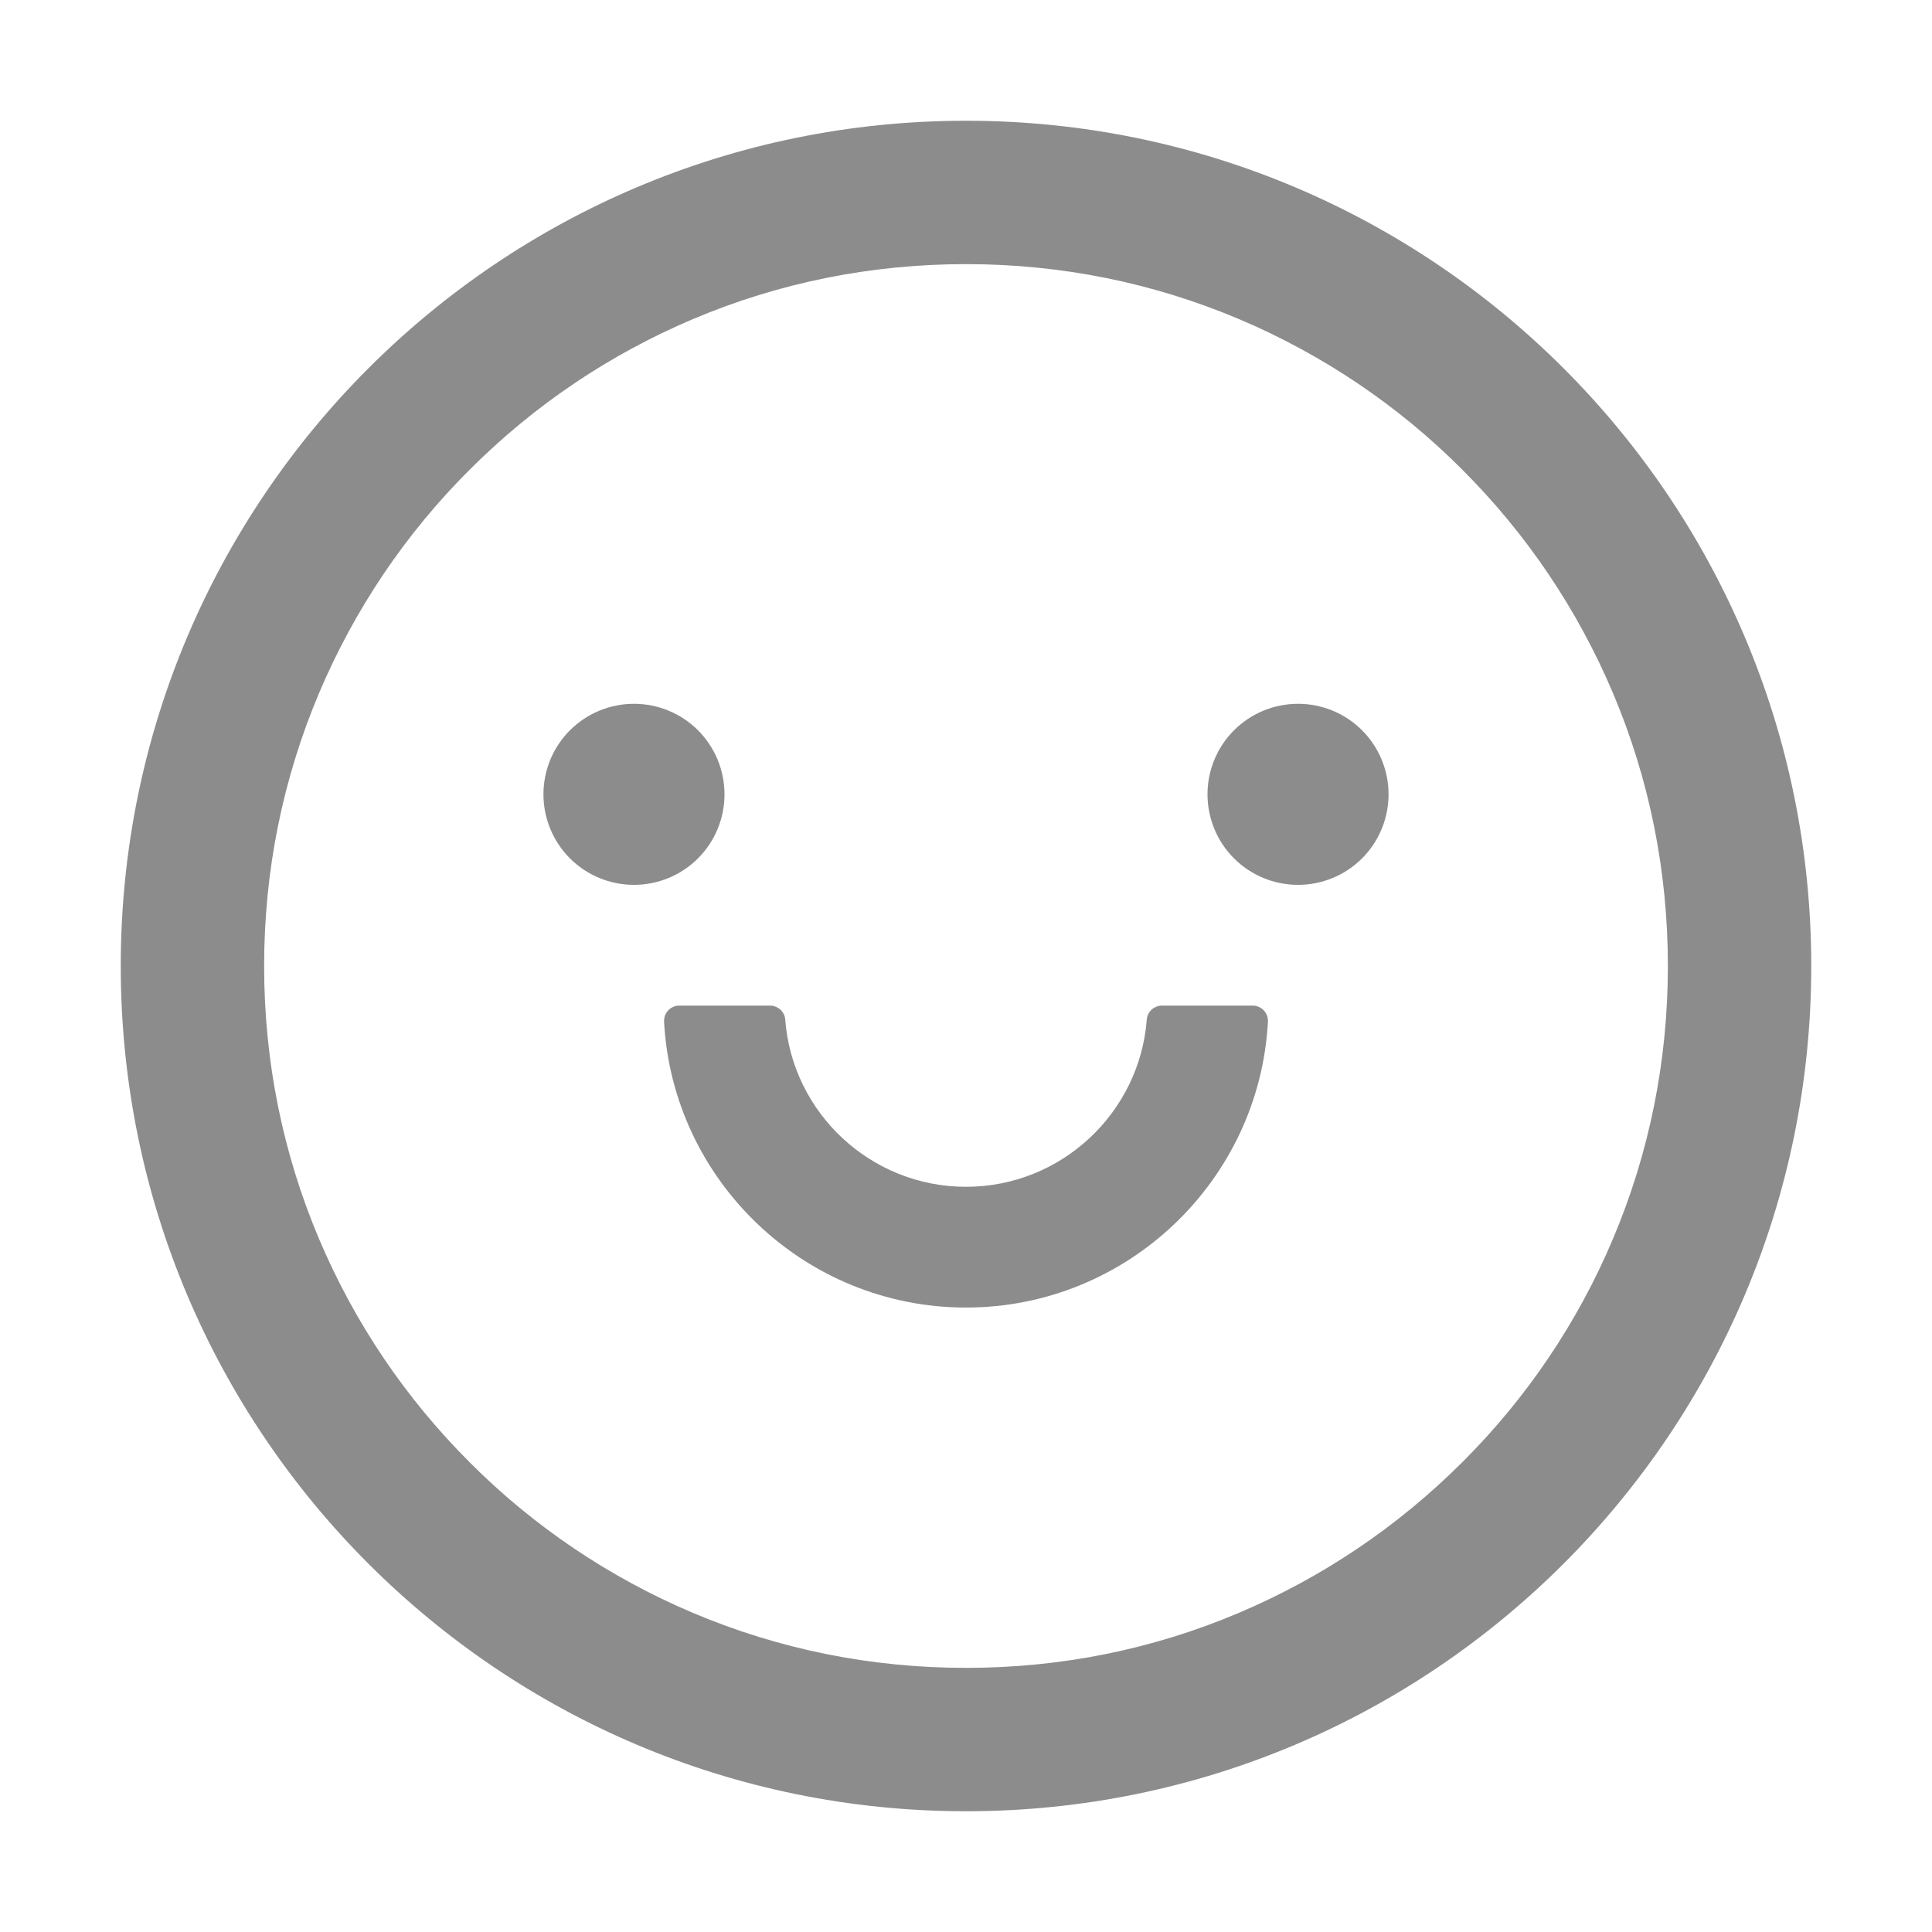 <svg width="14" height="14" viewBox="0 0 14 14" fill="none" xmlns="http://www.w3.org/2000/svg">
<g clip-path="url(#clip0_0_250)">
<path d="M3.938 5.756C3.938 5.93 4.007 6.097 4.13 6.22C4.253 6.343 4.42 6.412 4.594 6.412C4.768 6.412 4.935 6.343 5.058 6.22C5.181 6.097 5.25 5.93 5.25 5.756C5.25 5.582 5.181 5.415 5.058 5.292C4.935 5.169 4.768 5.1 4.594 5.1C4.42 5.1 4.253 5.169 4.13 5.292C4.007 5.415 3.938 5.582 3.938 5.756ZM8.75 5.756C8.75 5.93 8.819 6.097 8.942 6.22C9.065 6.343 9.232 6.412 9.406 6.412C9.58 6.412 9.747 6.343 9.87 6.22C9.993 6.097 10.062 5.93 10.062 5.756C10.062 5.582 9.993 5.415 9.87 5.292C9.747 5.169 9.58 5.1 9.406 5.1C9.232 5.1 9.065 5.169 8.942 5.292C8.819 5.415 8.75 5.582 8.75 5.756ZM7 0.875C3.618 0.875 0.875 3.618 0.875 7C0.875 10.382 3.618 13.125 7 13.125C10.382 13.125 13.125 10.382 13.125 7C13.125 3.618 10.382 0.875 7 0.875ZM10.596 10.596C10.128 11.063 9.584 11.43 8.978 11.687C8.354 11.952 7.688 12.086 7 12.086C6.312 12.086 5.646 11.952 5.02 11.687C4.416 11.431 3.866 11.061 3.403 10.596C2.935 10.128 2.569 9.584 2.312 8.978C2.048 8.354 1.914 7.688 1.914 7C1.914 6.312 2.048 5.646 2.313 5.02C2.569 4.416 2.939 3.866 3.404 3.403C3.872 2.935 4.416 2.569 5.022 2.312C5.646 2.048 6.312 1.914 7 1.914C7.688 1.914 8.354 2.048 8.98 2.313C9.584 2.569 10.134 2.939 10.597 3.404C11.065 3.872 11.431 4.416 11.688 5.022C11.952 5.646 12.086 6.312 12.086 7C12.086 7.688 11.952 8.354 11.687 8.98C11.432 9.584 11.061 10.133 10.596 10.596ZM9.078 7.287H8.421C8.363 7.287 8.314 7.331 8.31 7.388C8.258 8.065 7.69 8.6 7 8.6C6.31 8.6 5.741 8.065 5.69 7.388C5.686 7.331 5.637 7.287 5.579 7.287H4.922C4.907 7.287 4.892 7.29 4.879 7.296C4.865 7.302 4.853 7.31 4.843 7.321C4.832 7.332 4.824 7.345 4.819 7.358C4.814 7.372 4.812 7.387 4.812 7.402C4.873 8.554 5.831 9.475 7 9.475C8.169 9.475 9.127 8.554 9.188 7.402C9.188 7.387 9.186 7.372 9.181 7.358C9.176 7.345 9.168 7.332 9.157 7.321C9.147 7.31 9.135 7.302 9.121 7.296C9.108 7.29 9.093 7.287 9.078 7.287Z" fill="black" fill-opacity="0.45"/>
</g>
<defs>
<clipPath id="clip0_0_250">
<rect width="14" height="14" fill="white"/>
</clipPath>
</defs>
</svg>
